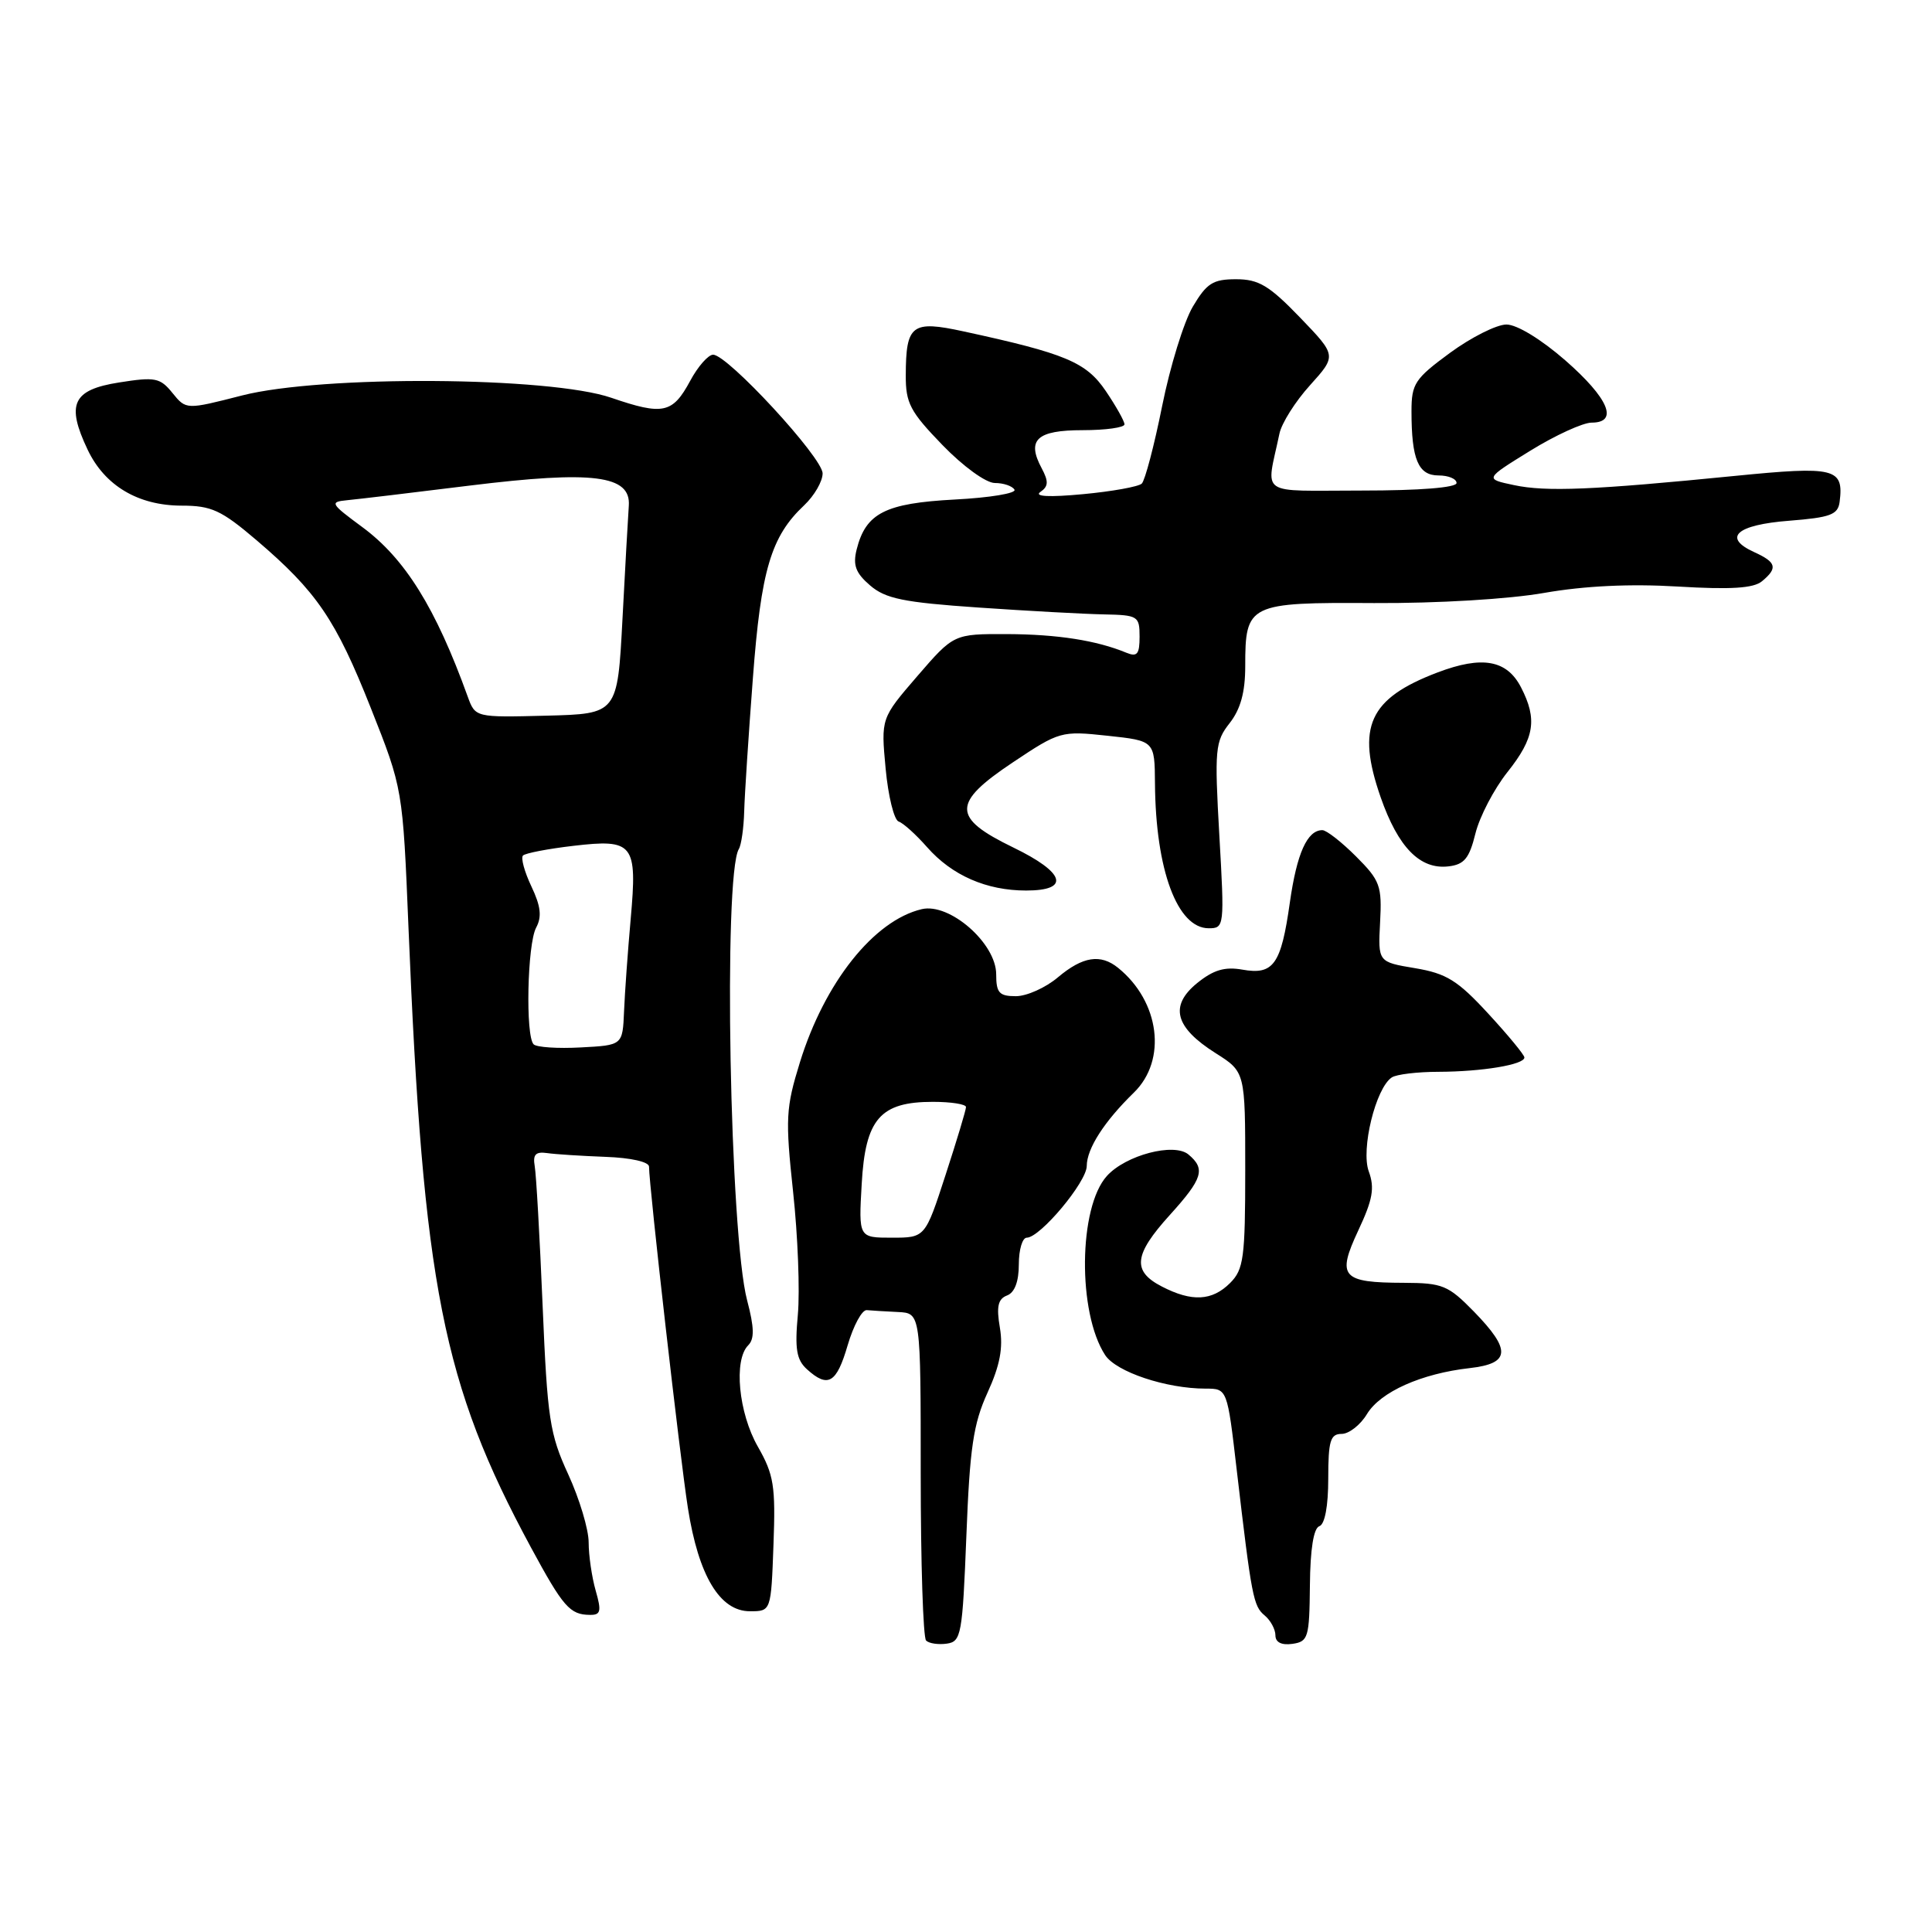 <?xml version="1.0" encoding="UTF-8" standalone="no"?>
<!DOCTYPE svg PUBLIC "-//W3C//DTD SVG 1.1//EN" "http://www.w3.org/Graphics/SVG/1.1/DTD/svg11.dtd" >
<svg xmlns="http://www.w3.org/2000/svg" xmlns:xlink="http://www.w3.org/1999/xlink" version="1.1" viewBox="0 0 256 256">
 <g >
 <path fill="currentColor"
d=" M 128.05 203.50 C 128.50 191.86 128.97 188.66 130.85 184.54 C 132.50 180.93 132.94 178.60 132.49 175.93 C 132.01 173.13 132.24 172.12 133.43 171.66 C 134.45 171.28 135.00 169.81 135.00 167.53 C 135.00 165.59 135.47 164.00 136.05 164.00 C 137.82 164.00 143.99 156.63 144.00 154.50 C 144.01 152.19 146.32 148.60 150.25 144.77 C 154.66 140.47 153.68 132.72 148.16 128.25 C 145.83 126.36 143.47 126.73 140.18 129.50 C 138.55 130.88 136.04 132.00 134.61 132.00 C 132.40 132.00 132.00 131.56 132.00 129.10 C 132.00 124.99 125.82 119.59 122.13 120.47 C 115.79 121.97 109.26 130.19 105.99 140.77 C 104.12 146.82 104.05 148.22 105.09 157.93 C 105.72 163.74 106.00 171.06 105.72 174.19 C 105.30 178.75 105.54 180.18 106.93 181.44 C 109.72 183.96 110.85 183.29 112.32 178.25 C 113.09 175.64 114.22 173.54 114.85 173.60 C 115.48 173.66 117.35 173.77 119.00 173.85 C 122.00 174.00 122.00 174.00 122.00 195.33 C 122.00 207.07 122.32 216.99 122.71 217.38 C 123.10 217.77 124.34 217.95 125.46 217.79 C 127.37 217.52 127.53 216.62 128.05 203.50 Z  M 173.57 210.06 C 173.61 205.28 174.06 202.48 174.82 202.23 C 175.55 201.98 176.00 199.58 176.00 195.92 C 176.00 190.92 176.28 190.00 177.77 190.00 C 178.74 190.00 180.26 188.82 181.13 187.37 C 182.92 184.42 188.35 182.00 194.75 181.28 C 200.14 180.67 200.27 178.89 195.30 173.79 C 191.90 170.31 191.14 170.00 186.05 169.98 C 177.77 169.96 177.10 169.20 179.98 163.04 C 181.90 158.95 182.17 157.41 181.37 155.22 C 180.30 152.31 182.28 144.20 184.41 142.77 C 185.01 142.36 187.81 142.02 190.63 142.02 C 196.40 142.00 202.00 141.07 201.99 140.12 C 201.99 139.78 199.83 137.16 197.20 134.31 C 193.15 129.91 191.67 128.99 187.51 128.29 C 182.59 127.47 182.59 127.47 182.87 122.21 C 183.13 117.37 182.87 116.67 179.68 113.48 C 177.76 111.56 175.76 110.00 175.22 110.00 C 173.21 110.00 171.84 113.06 170.91 119.60 C 169.75 127.81 168.75 129.22 164.61 128.48 C 162.28 128.07 160.78 128.52 158.62 130.27 C 154.92 133.29 155.68 136.14 161.08 139.55 C 165.00 142.03 165.00 142.03 165.00 155.01 C 165.00 166.67 164.79 168.21 163.00 170.00 C 160.61 172.39 157.93 172.53 153.95 170.47 C 149.99 168.43 150.23 166.27 155.00 161.00 C 159.38 156.16 159.77 154.89 157.47 152.97 C 155.55 151.38 149.16 153.06 146.67 155.82 C 142.90 159.98 142.77 173.94 146.44 179.56 C 147.91 181.79 154.52 184.00 159.75 184.00 C 162.62 184.00 162.62 184.00 163.87 194.75 C 165.85 211.67 166.07 212.81 167.58 214.06 C 168.36 214.71 169.00 215.90 169.00 216.69 C 169.00 217.62 169.81 218.02 171.25 217.82 C 173.35 217.52 173.50 216.99 173.57 210.06 Z  M 78.93 210.76 C 78.42 208.97 78.00 206.10 78.00 204.38 C 78.00 202.65 76.78 198.60 75.30 195.37 C 72.84 190.03 72.53 188.01 71.90 173.00 C 71.52 163.93 71.05 155.60 70.85 154.50 C 70.59 152.98 70.98 152.57 72.50 152.79 C 73.60 152.95 77.09 153.17 80.25 153.29 C 83.59 153.41 86.00 153.95 86.00 154.59 C 86.00 157.14 90.10 193.13 91.15 199.82 C 92.56 208.80 95.38 213.50 99.37 213.50 C 102.17 213.50 102.17 213.50 102.49 204.69 C 102.78 196.88 102.54 195.41 100.42 191.69 C 97.86 187.21 97.19 180.21 99.14 178.26 C 99.98 177.42 99.95 175.91 99.00 172.31 C 96.70 163.63 95.82 115.95 97.90 112.50 C 98.23 111.95 98.55 109.70 98.61 107.50 C 98.67 105.30 99.19 97.37 99.76 89.87 C 100.84 75.51 102.16 71.08 106.56 66.95 C 107.90 65.68 109.00 63.79 109.00 62.73 C 109.00 60.64 96.42 47.00 94.49 47.00 C 93.85 47.00 92.47 48.56 91.45 50.47 C 89.12 54.79 87.86 55.06 81.01 52.71 C 72.84 49.89 42.62 49.70 32.08 52.40 C 24.66 54.30 24.66 54.30 22.85 52.07 C 21.22 50.05 20.56 49.92 15.77 50.68 C 9.62 51.65 8.74 53.54 11.61 59.58 C 13.87 64.35 18.30 66.99 24.06 67.00 C 28.02 67.00 29.32 67.60 33.98 71.57 C 41.97 78.39 44.49 82.09 49.14 93.83 C 53.37 104.50 53.37 104.50 54.13 123.00 C 56.08 170.38 58.64 183.34 70.33 205.00 C 74.63 212.95 75.51 213.96 78.18 213.98 C 79.60 214.00 79.72 213.50 78.93 210.76 Z  M 161.57 110.72 C 160.92 99.24 161.01 98.26 162.94 95.81 C 164.38 93.97 165.00 91.72 165.00 88.28 C 165.00 80.01 165.40 79.81 182.08 79.91 C 190.51 79.95 199.93 79.39 204.63 78.56 C 209.95 77.63 216.01 77.34 222.33 77.72 C 229.34 78.14 232.36 77.95 233.47 77.02 C 235.60 75.26 235.39 74.50 232.42 73.15 C 228.20 71.22 230.09 69.54 237.08 69.00 C 242.55 68.57 243.54 68.20 243.76 66.50 C 244.33 62.03 243.17 61.74 229.89 63.06 C 211.09 64.93 204.87 65.19 200.61 64.28 C 196.72 63.46 196.72 63.46 202.76 59.73 C 206.08 57.68 209.75 56.00 210.90 56.00 C 214.52 56.00 213.15 52.77 207.41 47.75 C 204.21 44.96 201.00 43.00 199.61 43.00 C 198.32 43.00 194.95 44.69 192.14 46.75 C 187.47 50.18 187.03 50.84 187.03 54.50 C 187.03 60.88 187.92 63.00 190.62 63.00 C 191.93 63.00 193.00 63.45 193.00 64.00 C 193.00 64.61 188.16 65.00 180.48 65.00 C 166.48 65.00 167.77 65.89 169.53 57.47 C 169.81 56.09 171.64 53.19 173.59 51.04 C 177.12 47.12 177.12 47.12 172.25 42.06 C 168.17 37.83 166.78 37.00 163.78 37.00 C 160.72 37.00 159.89 37.53 158.05 40.64 C 156.87 42.64 155.04 48.56 153.99 53.80 C 152.94 59.04 151.72 63.66 151.29 64.08 C 150.85 64.49 147.35 65.12 143.50 65.48 C 139.03 65.90 136.99 65.80 137.85 65.19 C 138.93 64.45 138.96 63.80 138.03 62.05 C 136.00 58.27 137.37 57.00 143.47 57.00 C 146.51 57.00 149.00 56.65 149.00 56.23 C 149.00 55.81 147.88 53.82 146.52 51.81 C 143.92 47.98 141.19 46.84 127.67 43.91 C 120.82 42.42 120.04 43.01 120.02 49.72 C 120.00 53.42 120.60 54.55 124.88 58.97 C 127.63 61.81 130.65 64.00 131.82 64.00 C 132.95 64.00 134.13 64.39 134.42 64.88 C 134.72 65.36 131.16 65.95 126.51 66.19 C 117.29 66.68 114.72 67.99 113.51 72.81 C 112.99 74.89 113.38 75.93 115.29 77.57 C 117.33 79.33 119.72 79.82 129.62 80.50 C 136.15 80.95 143.64 81.36 146.25 81.41 C 150.79 81.50 151.00 81.63 151.00 84.36 C 151.00 86.69 150.68 87.08 149.25 86.49 C 145.28 84.85 140.11 84.05 133.44 84.02 C 126.38 84.00 126.38 84.00 121.55 89.59 C 116.73 95.18 116.73 95.18 117.35 101.84 C 117.69 105.50 118.47 108.66 119.08 108.86 C 119.69 109.06 121.38 110.59 122.84 112.25 C 126.14 116.00 130.71 118.00 135.97 118.00 C 141.86 118.00 141.15 115.63 134.25 112.29 C 126.13 108.35 126.12 106.42 134.19 101.03 C 140.38 96.90 140.61 96.83 146.75 97.49 C 153.00 98.16 153.00 98.16 153.04 103.83 C 153.13 115.28 156.00 123.00 160.16 123.00 C 162.23 123.00 162.26 122.77 161.57 110.72 Z  M 195.50 110.45 C 196.05 108.22 197.96 104.55 199.75 102.30 C 203.34 97.79 203.73 95.31 201.54 91.07 C 199.66 87.44 196.40 86.86 190.49 89.10 C 181.40 92.55 179.69 96.29 182.94 105.63 C 185.26 112.28 188.16 115.24 191.92 114.80 C 194.02 114.56 194.69 113.74 195.50 110.45 Z  M 114.18 156.88 C 114.66 148.26 116.63 146.00 123.61 146.00 C 126.02 146.00 128.00 146.31 128.00 146.69 C 128.00 147.07 126.78 151.12 125.29 155.69 C 122.59 164.00 122.59 164.00 118.18 164.00 C 113.77 164.00 113.77 164.00 114.18 156.88 Z  M 70.71 138.38 C 69.61 137.28 69.87 125.11 71.04 122.92 C 71.82 121.47 71.66 120.08 70.41 117.45 C 69.49 115.51 68.99 113.67 69.30 113.36 C 69.61 113.05 72.61 112.47 75.96 112.08 C 83.96 111.14 84.46 111.78 83.57 121.76 C 83.19 126.02 82.79 131.53 82.69 134.00 C 82.50 138.50 82.50 138.50 76.96 138.79 C 73.91 138.96 71.10 138.77 70.71 138.38 Z  M 61.97 92.29 C 57.73 80.54 53.66 74.00 47.99 69.83 C 43.78 66.72 43.65 66.51 46.00 66.28 C 47.38 66.15 54.69 65.28 62.26 64.34 C 78.61 62.33 83.61 62.97 83.32 67.01 C 83.22 68.38 82.84 75.15 82.48 82.05 C 81.82 94.59 81.82 94.59 72.40 94.83 C 62.98 95.07 62.98 95.07 61.97 92.29 Z "/>
</g>
</svg>